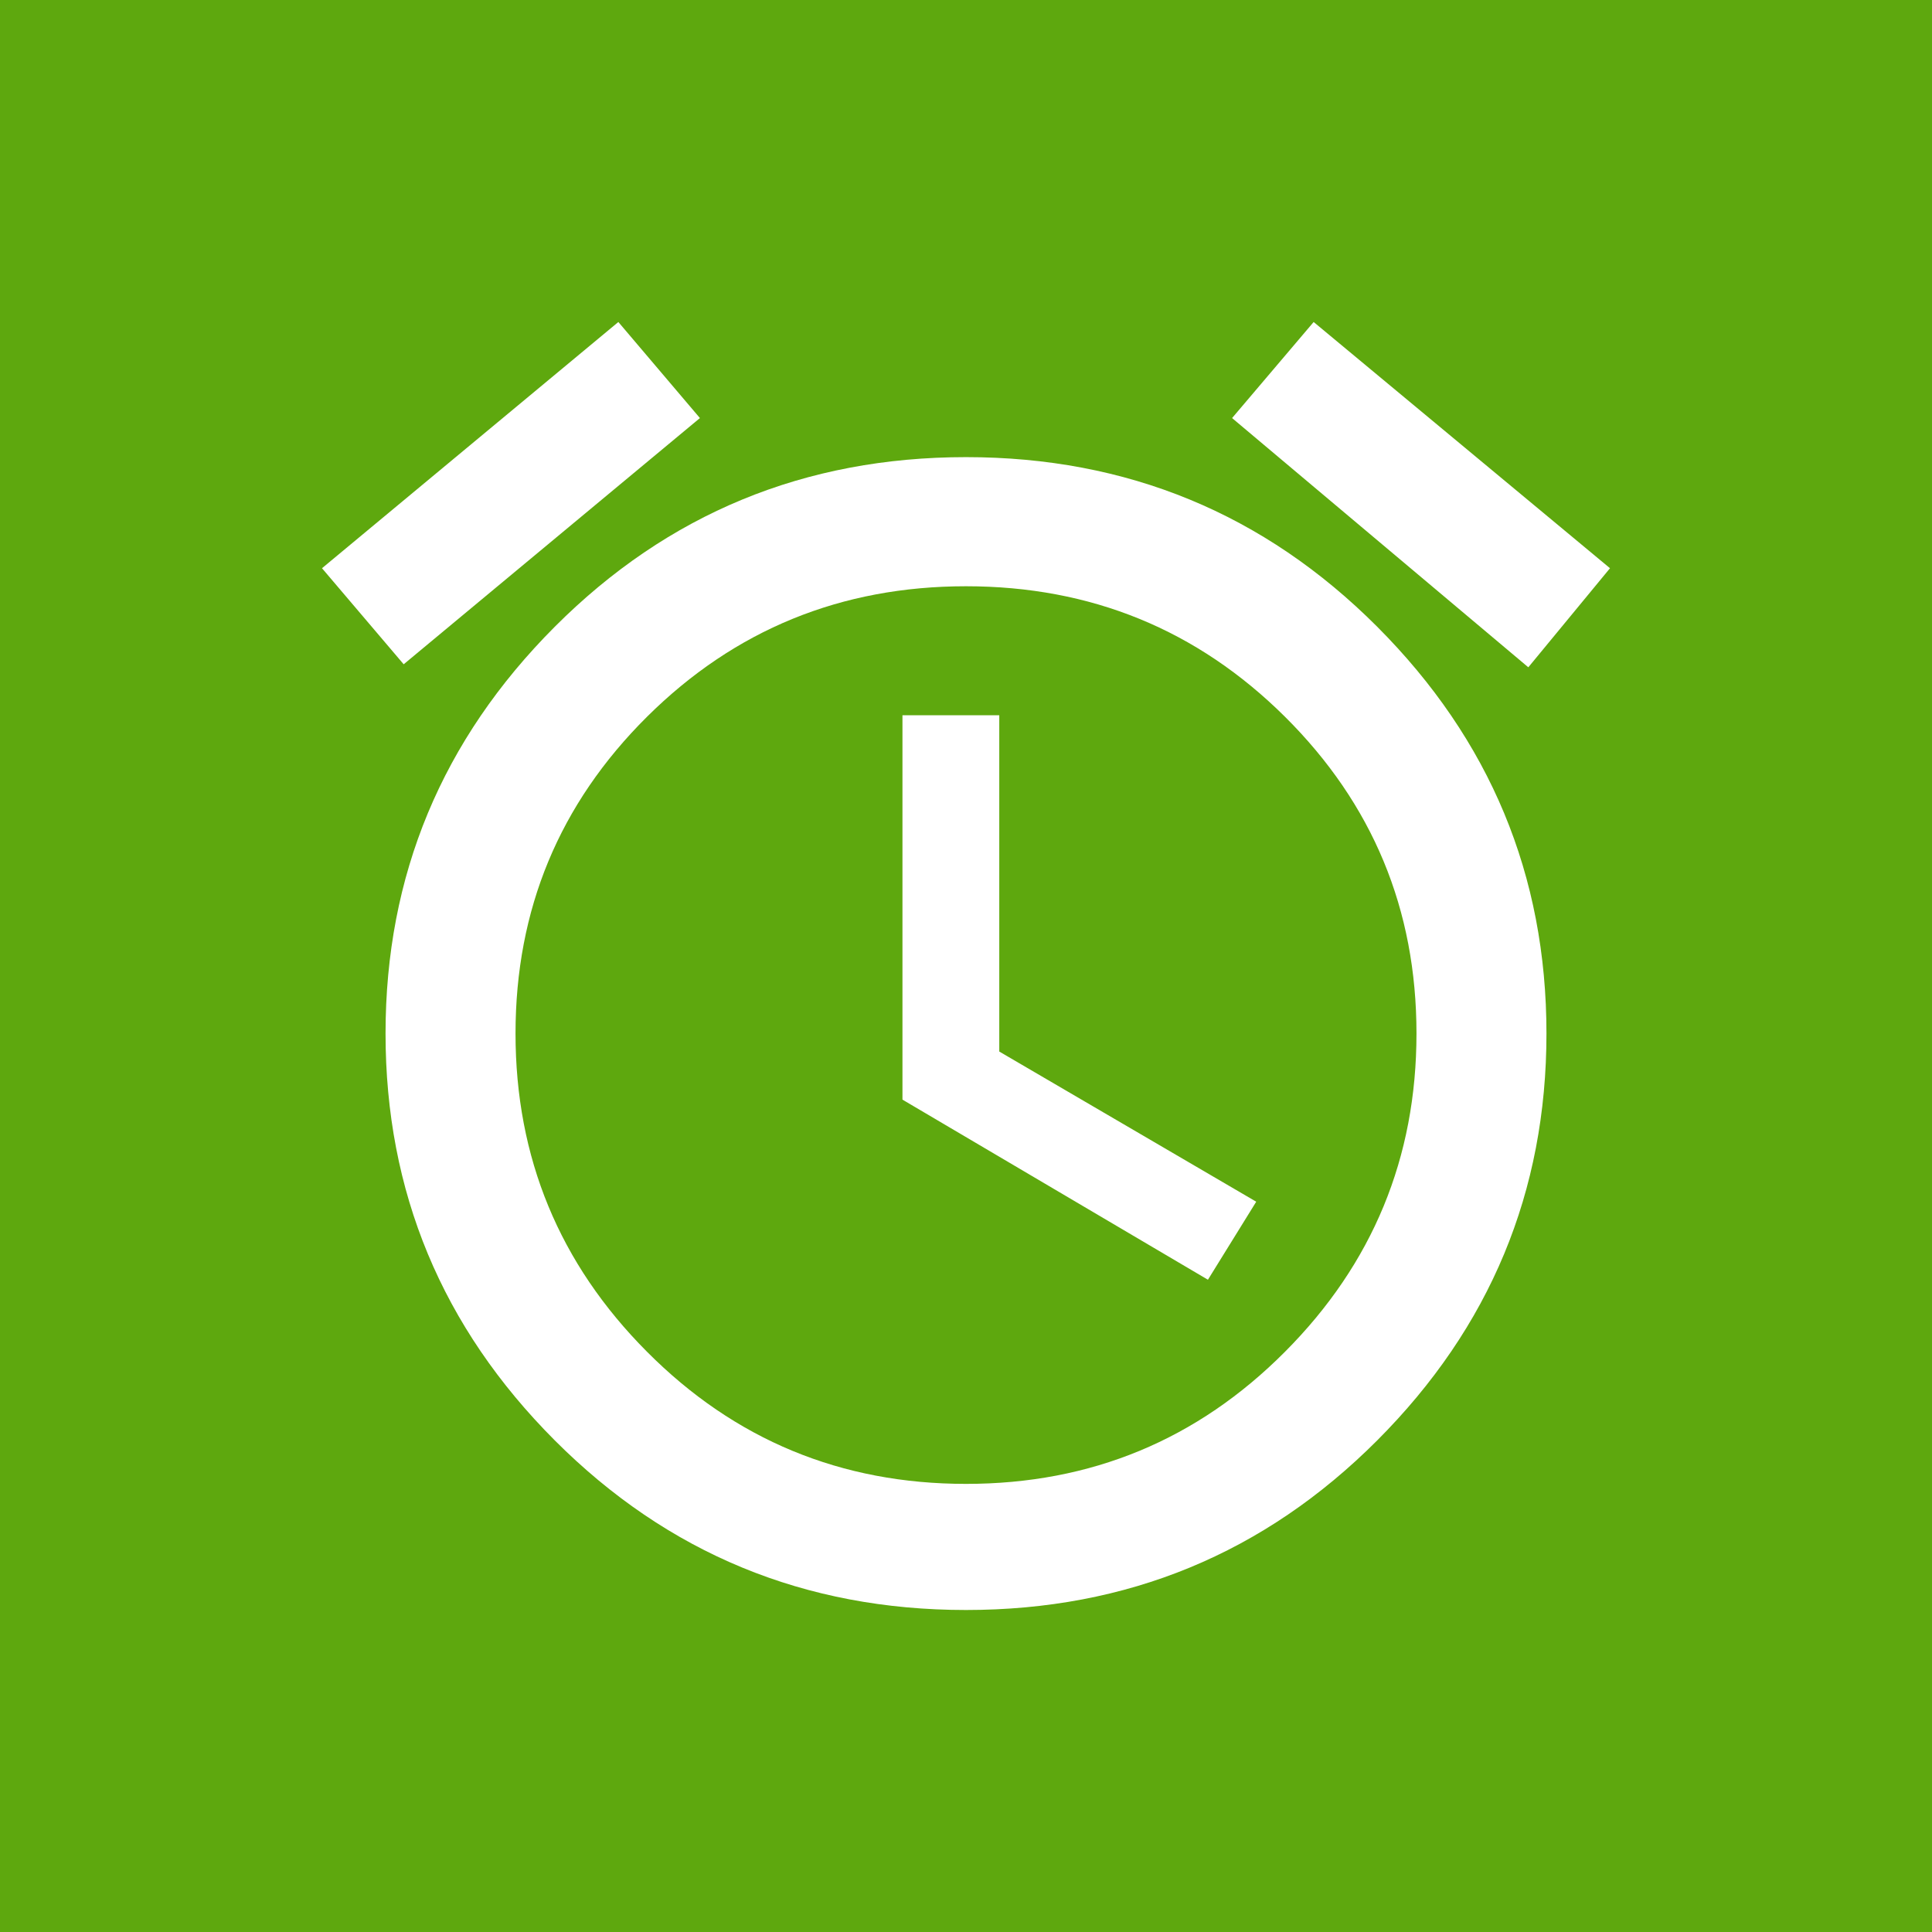 <?xml version="1.0" encoding="UTF-8"?>
<svg width="18px" height="18px" viewBox="0 0 18 18" version="1.1" xmlns="http://www.w3.org/2000/svg" xmlns:xlink="http://www.w3.org/1999/xlink">
    <!-- Generator: Sketch 43.2 (39069) - http://www.bohemiancoding.com/sketch -->
    <title>info-inplay</title>
    <desc>Created with Sketch.</desc>
    <defs></defs>
    <g id="main" stroke="none" stroke-width="1" fill="none" fill-rule="evenodd">
        <g id="markets" transform="translate(-235, -80)">
            <g id="path" transform="translate(0, 75)">
                <g id="Group-4" transform="translate(235, 5)">
                    <g id="info_icon">
                        <g id="icon-inplay">
                            <rect id="Rectangle-13" fill="#5EA80E" x="0" y="0" width="18" height="18"></rect>
                            <path d="M9,13.825 C10.164,13.825 11.155,13.415 11.972,12.594 C12.789,11.774 13.197,10.786 13.197,9.629 C13.197,8.473 12.789,7.49 11.972,6.678 C11.155,5.867 10.164,5.462 9,5.462 C7.836,5.462 6.845,5.867 6.028,6.678 C5.211,7.49 4.803,8.473 4.803,9.629 C4.803,10.786 5.211,11.774 6.028,12.594 C6.845,13.415 7.836,13.825 9,13.825 L9,13.825 Z M9,4.259 C10.502,4.259 11.779,4.786 12.831,5.839 C13.883,6.893 14.408,8.156 14.408,9.629 C14.408,11.103 13.883,12.366 12.831,13.42 C11.779,14.473 10.502,15 9,15 C7.498,15 6.221,14.473 5.169,13.42 C4.117,12.366 3.592,11.103 3.592,9.629 C3.592,8.156 4.117,6.893 5.169,5.839 C6.221,4.786 7.498,4.259 9,4.259 L9,4.259 Z M9.31,6.664 L9.31,9.797 L11.704,11.196 L11.254,11.923 L8.408,10.245 L8.408,6.664 L9.31,6.664 Z M6.521,3.895 L3.761,6.189 L3,5.294 L5.761,3 L6.521,3.895 Z M15,5.294 L14.239,6.217 L11.479,3.895 L12.239,3 L15,5.294 Z" id="Alarm---MaterialIcons-Regular" fill="#FFFFFF"></path>
                        </g>
                    </g>
                </g>
            </g>
        </g>
    </g>
</svg>